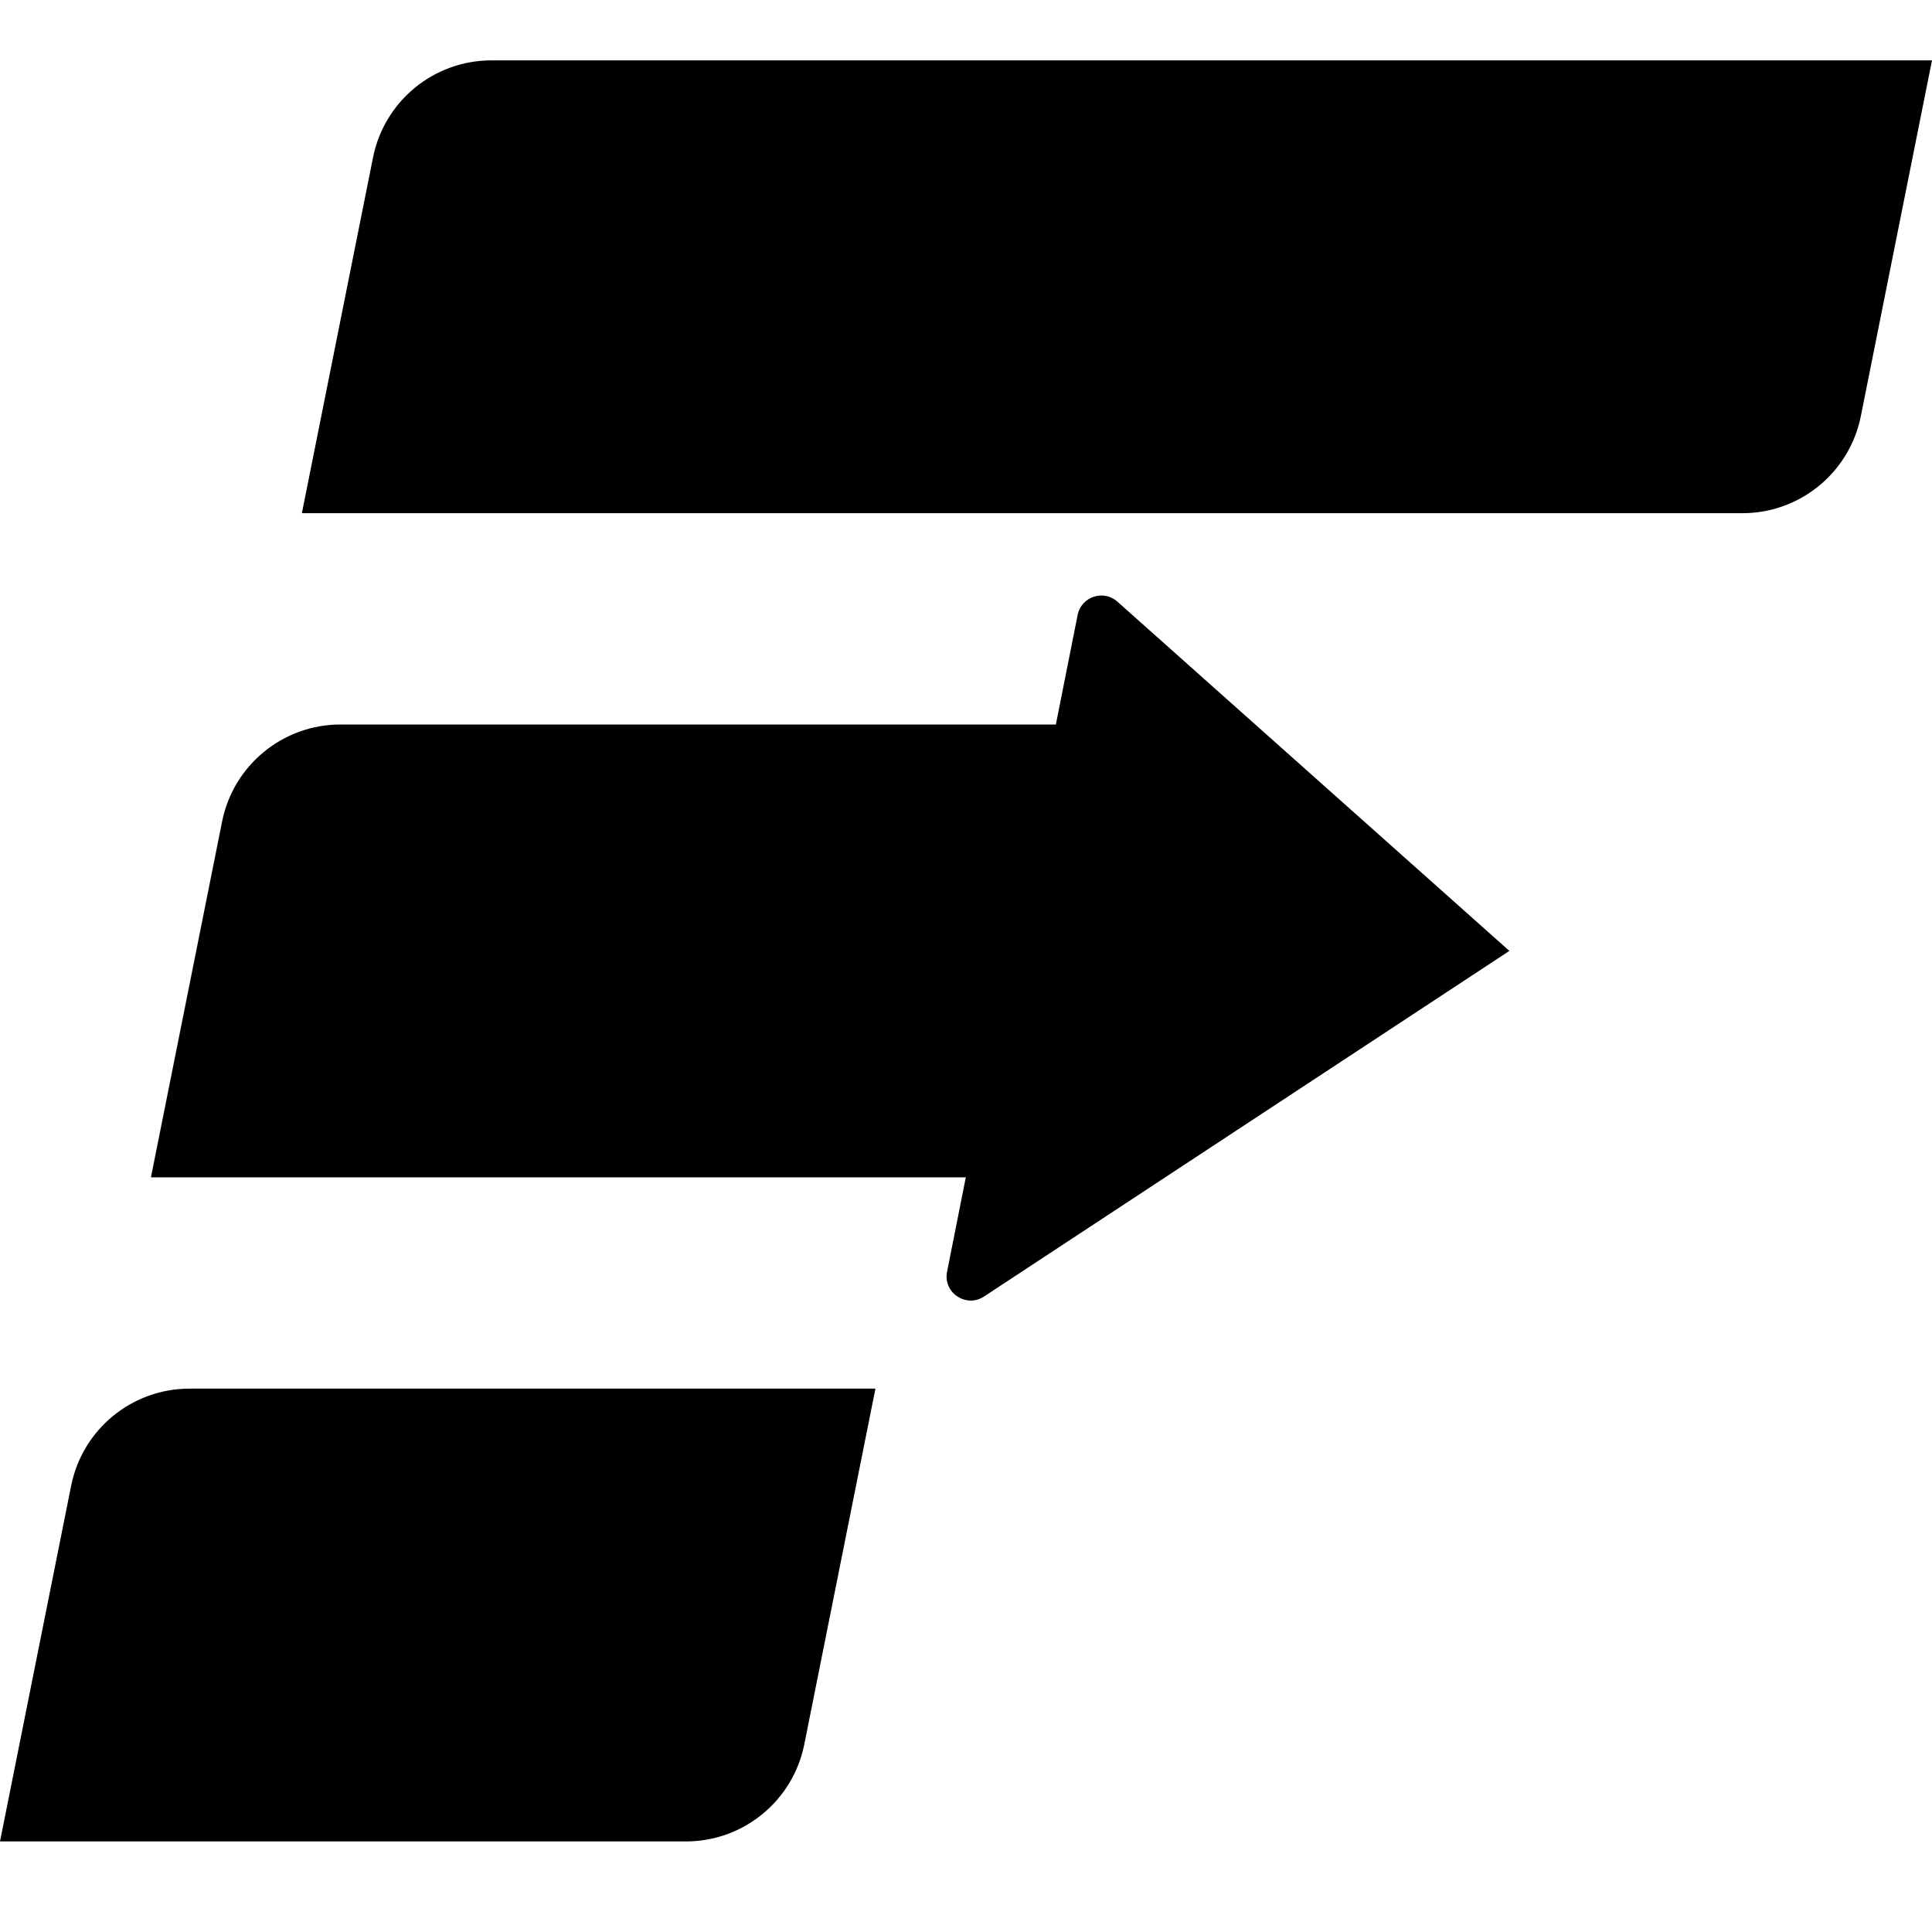 <svg width="64" height="64" viewBox="0 0 64 64" fill="none" xmlns="http://www.w3.org/2000/svg">
<path d="M64 2H16.279C14.373 2 12.731 3.346 12.357 5.216L10 17H57.721C59.627 17 61.269 15.654 61.643 13.784L64 2Z" fill="black"/>
<path d="M32.597 42.949C32.004 43.339 31.234 42.821 31.373 42.125L31.994 39H5L7.357 27.215C7.731 25.346 9.372 24 11.279 24H34.977L35.698 20.372C35.819 19.765 36.553 19.519 37.015 19.93L50 31.5L32.597 42.949Z" fill="black"/>
<path d="M29 46H6.279C4.372 46 2.731 47.346 2.357 49.215L0 61H22.721C24.628 61 26.269 59.654 26.643 57.785L29 46Z" fill="black"/>
</svg>
